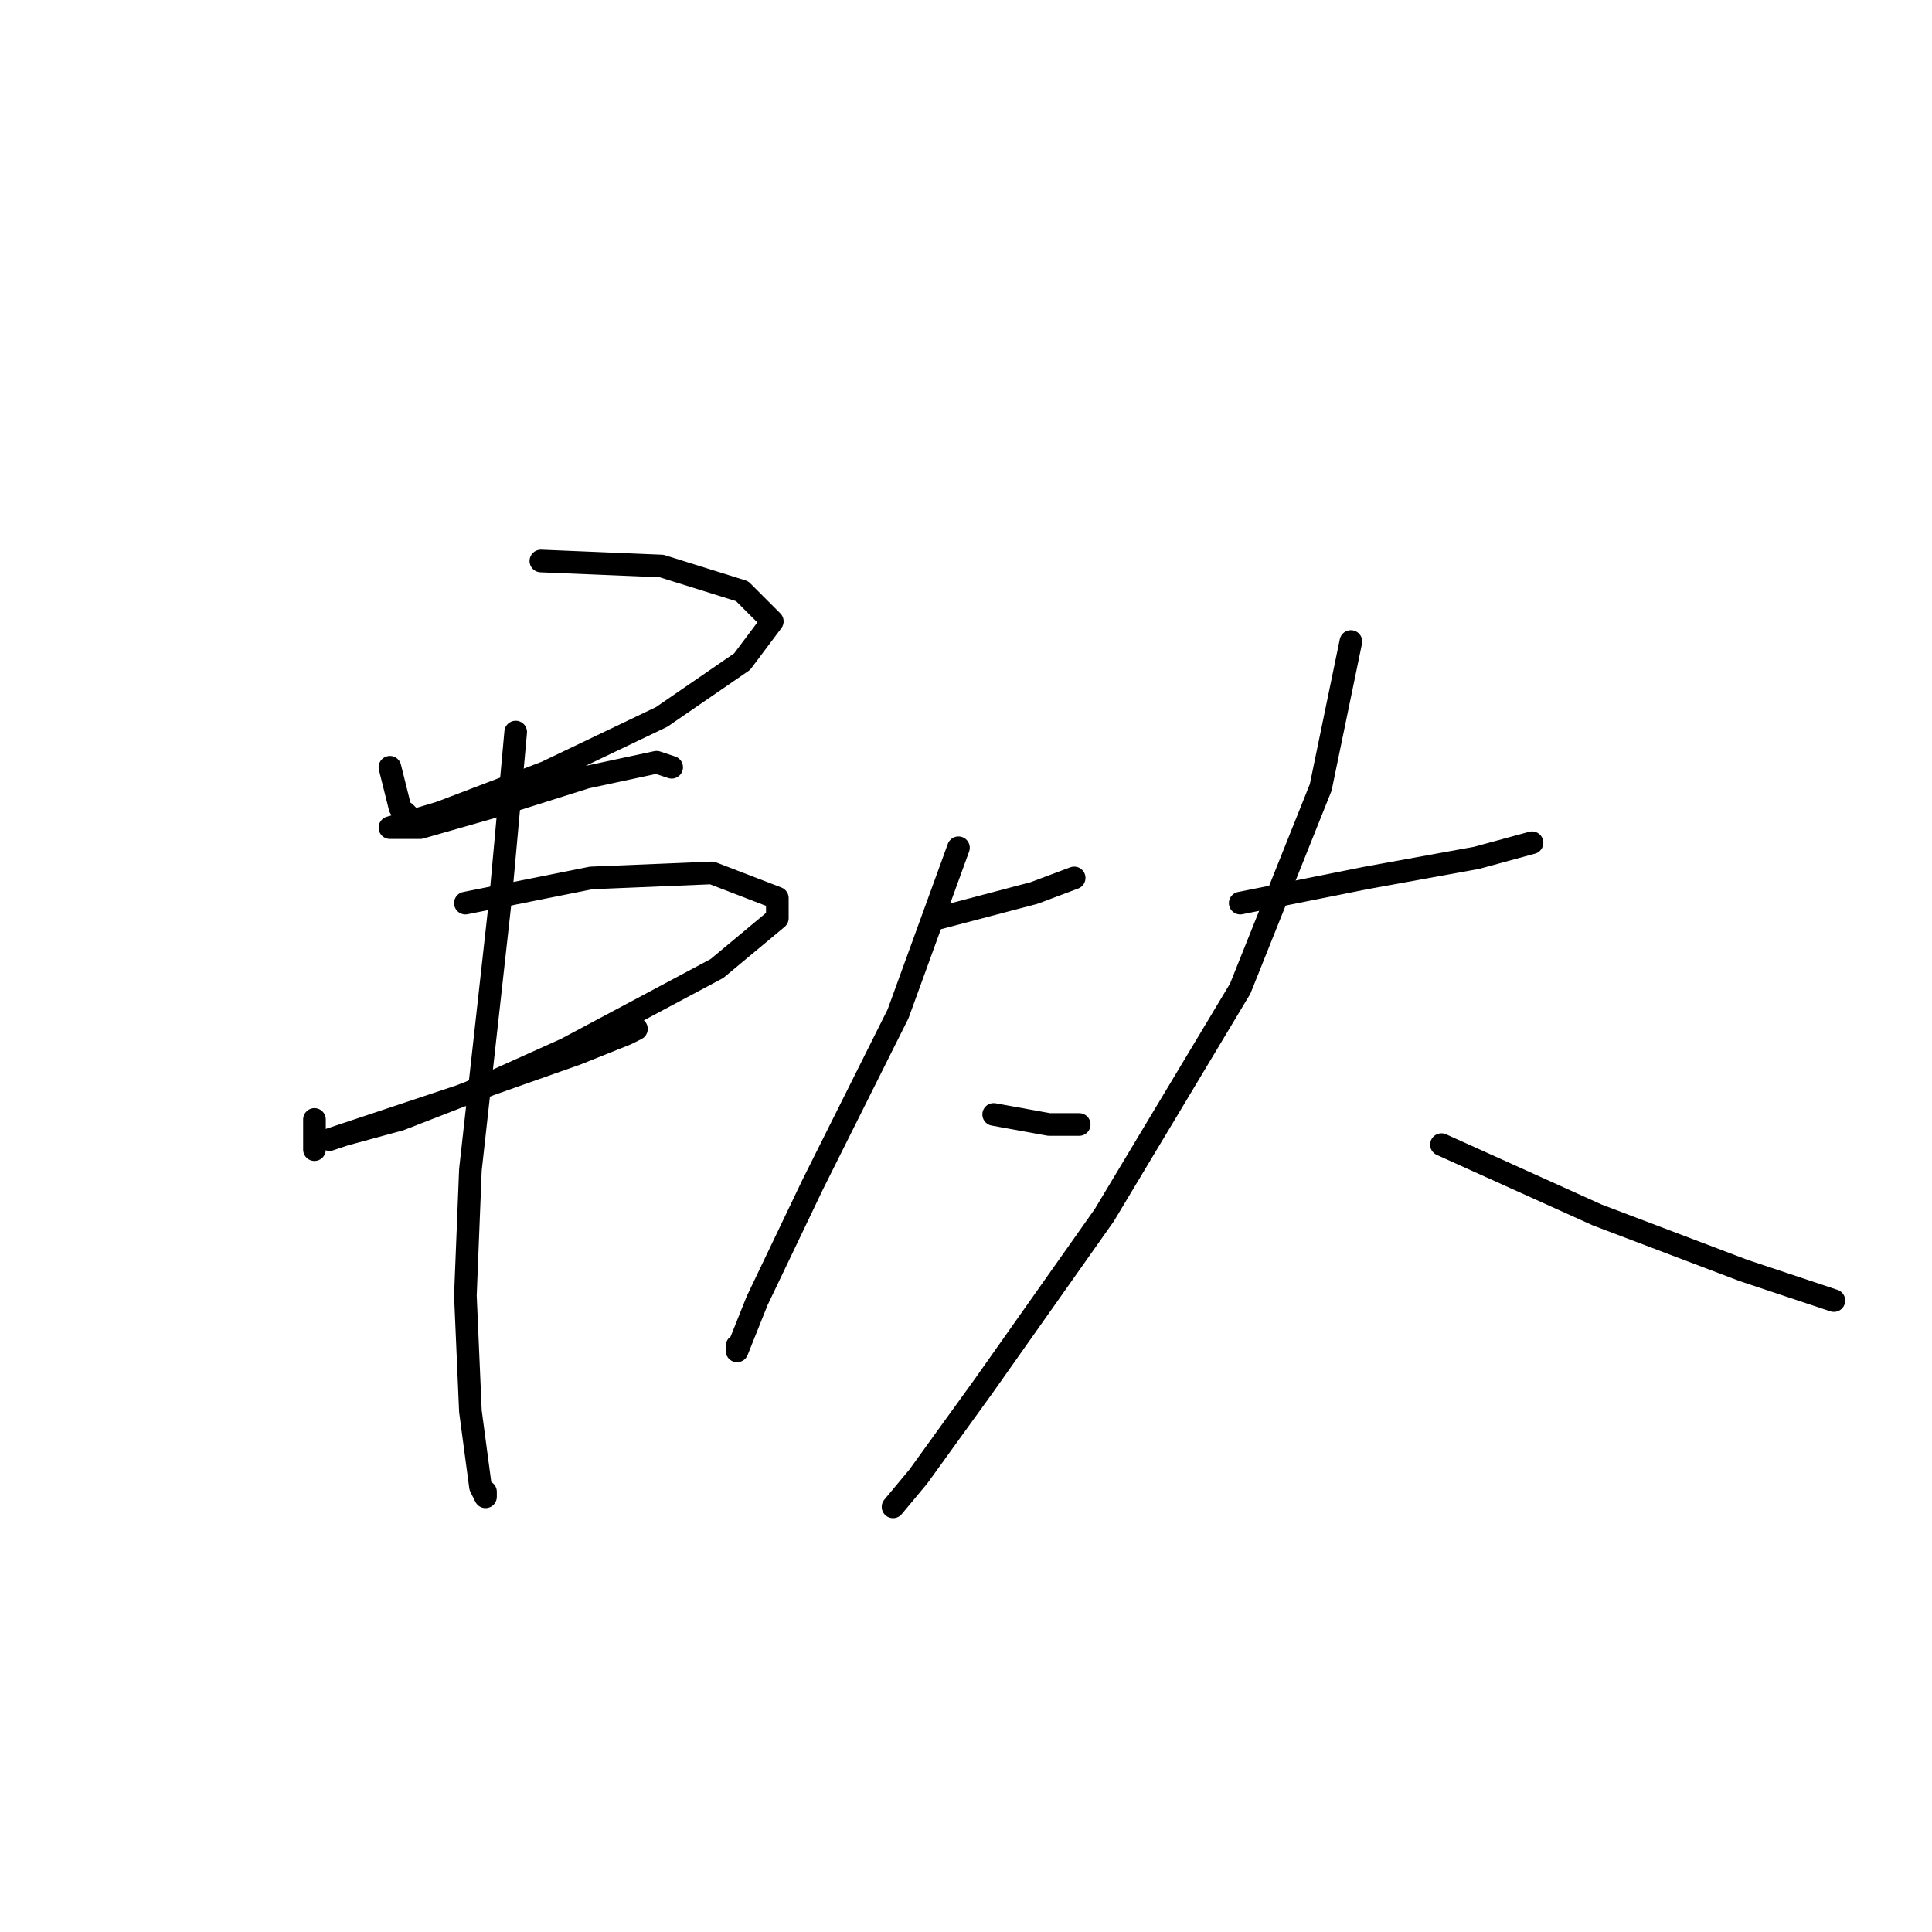 <?xml version="1.0" standalone="no"?>
    <svg width="256" height="256" xmlns="http://www.w3.org/2000/svg" version="1.1">
    <polyline stroke="black" stroke-width="3" stroke-linecap="round" fill="transparent" stroke-linejoin="round" points="51.667 101.667 53 107 54.333 109 54.333 108.333 53.667 107.667 53.667 107.667 " />
        <polyline stroke="black" stroke-width="3" stroke-linecap="round" fill="transparent" stroke-linejoin="round" points="71.667 74.333 87.667 75 98.333 78.333 102.333 82.333 98.333 87.667 87.667 95 72.333 102.333 58.333 107.667 51.667 109.667 52.333 109.667 55.667 109.667 65 107 77.667 103 87 101 89 101.667 89 101.667 " />
        <polyline stroke="black" stroke-width="3" stroke-linecap="round" fill="transparent" stroke-linejoin="round" points="41.667 148.333 41.667 149 41.667 151 41.667 152.333 41.667 151 41.667 151 " />
        <polyline stroke="black" stroke-width="3" stroke-linecap="round" fill="transparent" stroke-linejoin="round" points="61.667 119.667 78.333 116.333 94.333 115.667 103 119 103 121.667 95 128.333 75 139 61.667 145 45.667 150.333 43.667 151 45.667 150.333 53 148.333 65 143.667 76.333 139.667 83 137 84.333 136.333 84.333 136.333 " />
        <polyline stroke="black" stroke-width="3" stroke-linecap="round" fill="transparent" stroke-linejoin="round" points="68.333 97 66.333 119 62.333 155 61.667 171.667 62.333 187 63.667 197 64.333 198.333 64.333 197.667 64.333 197.667 " />
        <polyline stroke="black" stroke-width="3" stroke-linecap="round" fill="transparent" stroke-linejoin="round" points="124.333 121.667 137 118.333 142.333 116.333 142.333 116.333 " />
        <polyline stroke="black" stroke-width="3" stroke-linecap="round" fill="transparent" stroke-linejoin="round" points="127 112.333 119 134.333 107.667 157 100.333 172.333 97.667 179 97.667 178.333 97.667 178.333 " />
        <polyline stroke="black" stroke-width="3" stroke-linecap="round" fill="transparent" stroke-linejoin="round" points="131.667 147.667 139 149 143 149 143 149 " />
        <polyline stroke="black" stroke-width="3" stroke-linecap="round" fill="transparent" stroke-linejoin="round" points="164.333 119.667 181 116.333 195.667 113.667 203 111.667 203 111.667 " />
        <polyline stroke="black" stroke-width="3" stroke-linecap="round" fill="transparent" stroke-linejoin="round" points="179 85 175 104.333 164.333 131 146.333 161 130.333 183.667 121.667 195.667 118.333 199.667 118.333 199.667 " />
        <polyline stroke="black" stroke-width="3" stroke-linecap="round" fill="transparent" stroke-linejoin="round" points="191 151.667 211.667 161 231 168.333 243 172.333 243 172.333 " />
        </svg>
